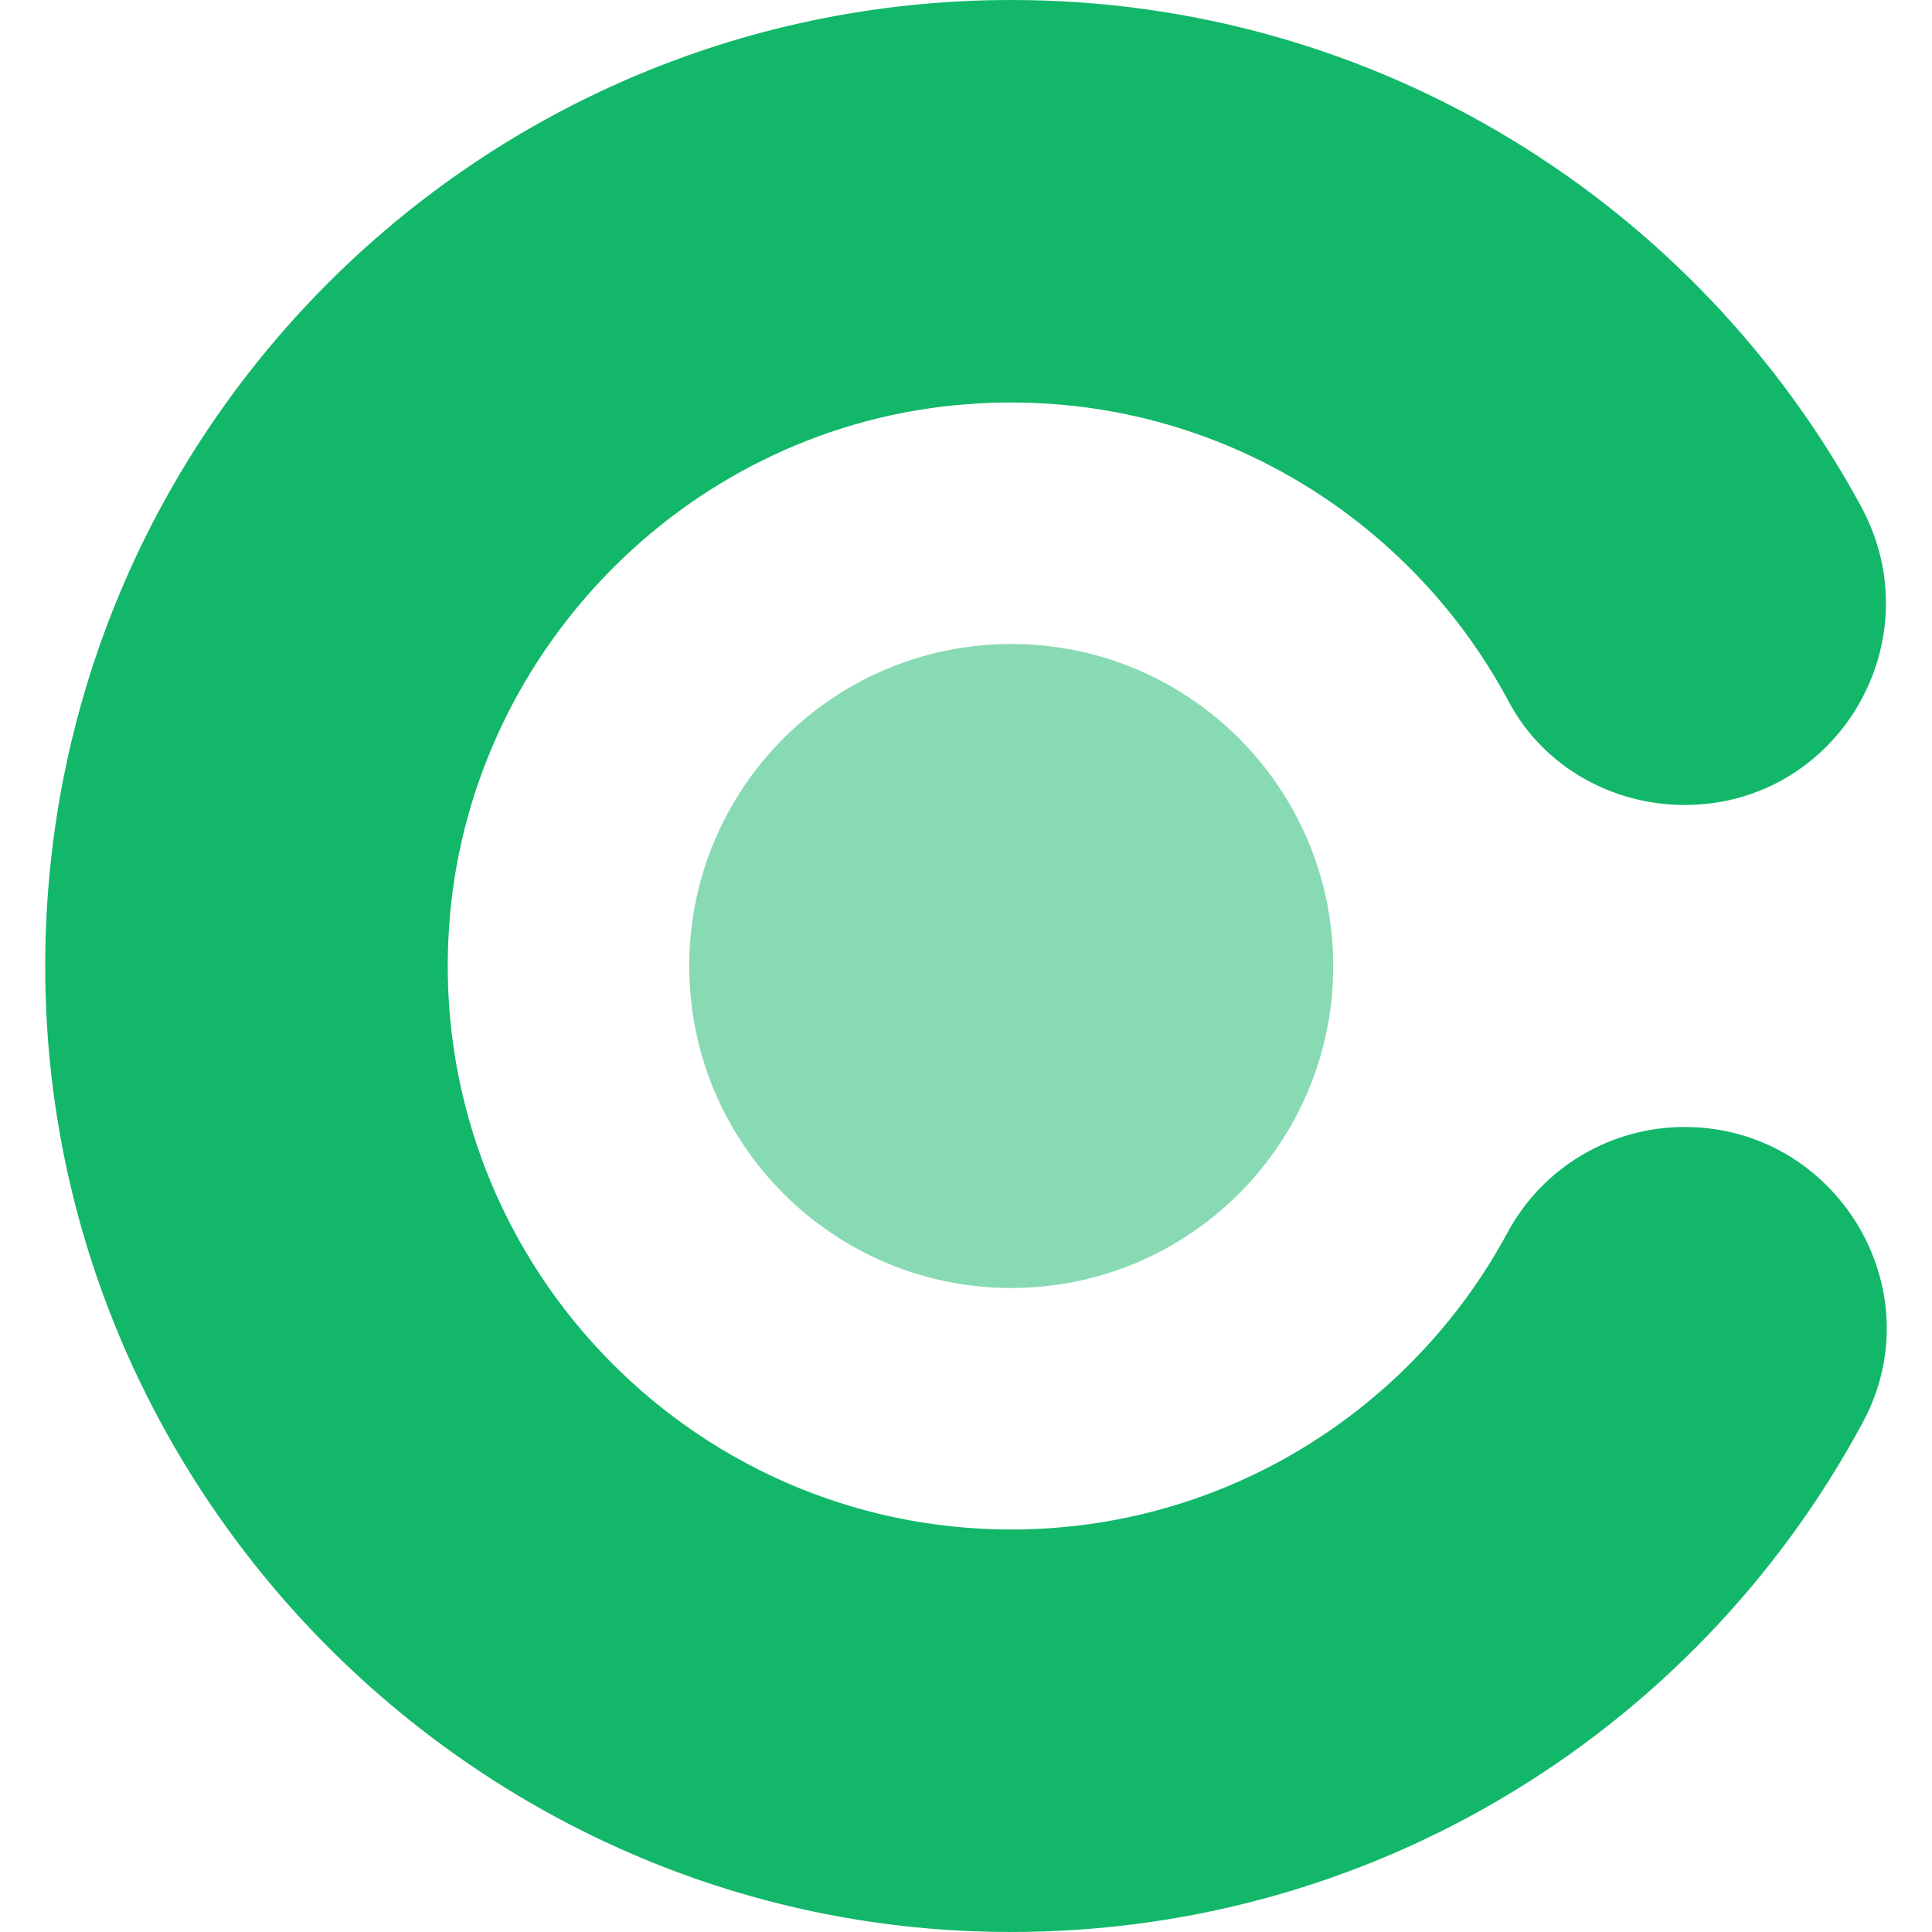<svg width="64" height="64" viewBox="0 0 64 64" fill="none" xmlns="http://www.w3.org/2000/svg">
<path fill-rule="evenodd" clip-rule="evenodd" d="M55.802 37.333C60.819 37.333 64.084 42.687 61.713 47.108C56.133 57.51 44.965 64.469 32.227 63.975C15.646 63.334 2.143 49.813 1.521 33.231C0.837 14.997 15.417 0 33.499 0C45.659 0 56.24 6.787 61.652 16.78C64.068 21.241 60.876 26.666 55.803 26.666C53.387 26.666 51.118 25.382 49.982 23.249C46.563 16.829 39.495 12.629 31.565 13.431C22.593 14.339 15.473 21.729 14.874 30.728C14.15 41.595 22.784 50.667 33.499 50.667C40.599 50.667 46.789 46.679 49.94 40.828C51.101 38.673 53.354 37.333 55.802 37.333Z" fill="#12B76A"/>
<path opacity="0.5" fill-rule="evenodd" clip-rule="evenodd" d="M44.165 32C44.165 37.891 39.389 42.667 33.499 42.667C27.607 42.667 22.832 37.891 22.832 32C22.832 26.109 27.607 21.333 33.499 21.333C39.389 21.333 44.165 26.109 44.165 32Z" fill="#12B76A"/>
</svg>
